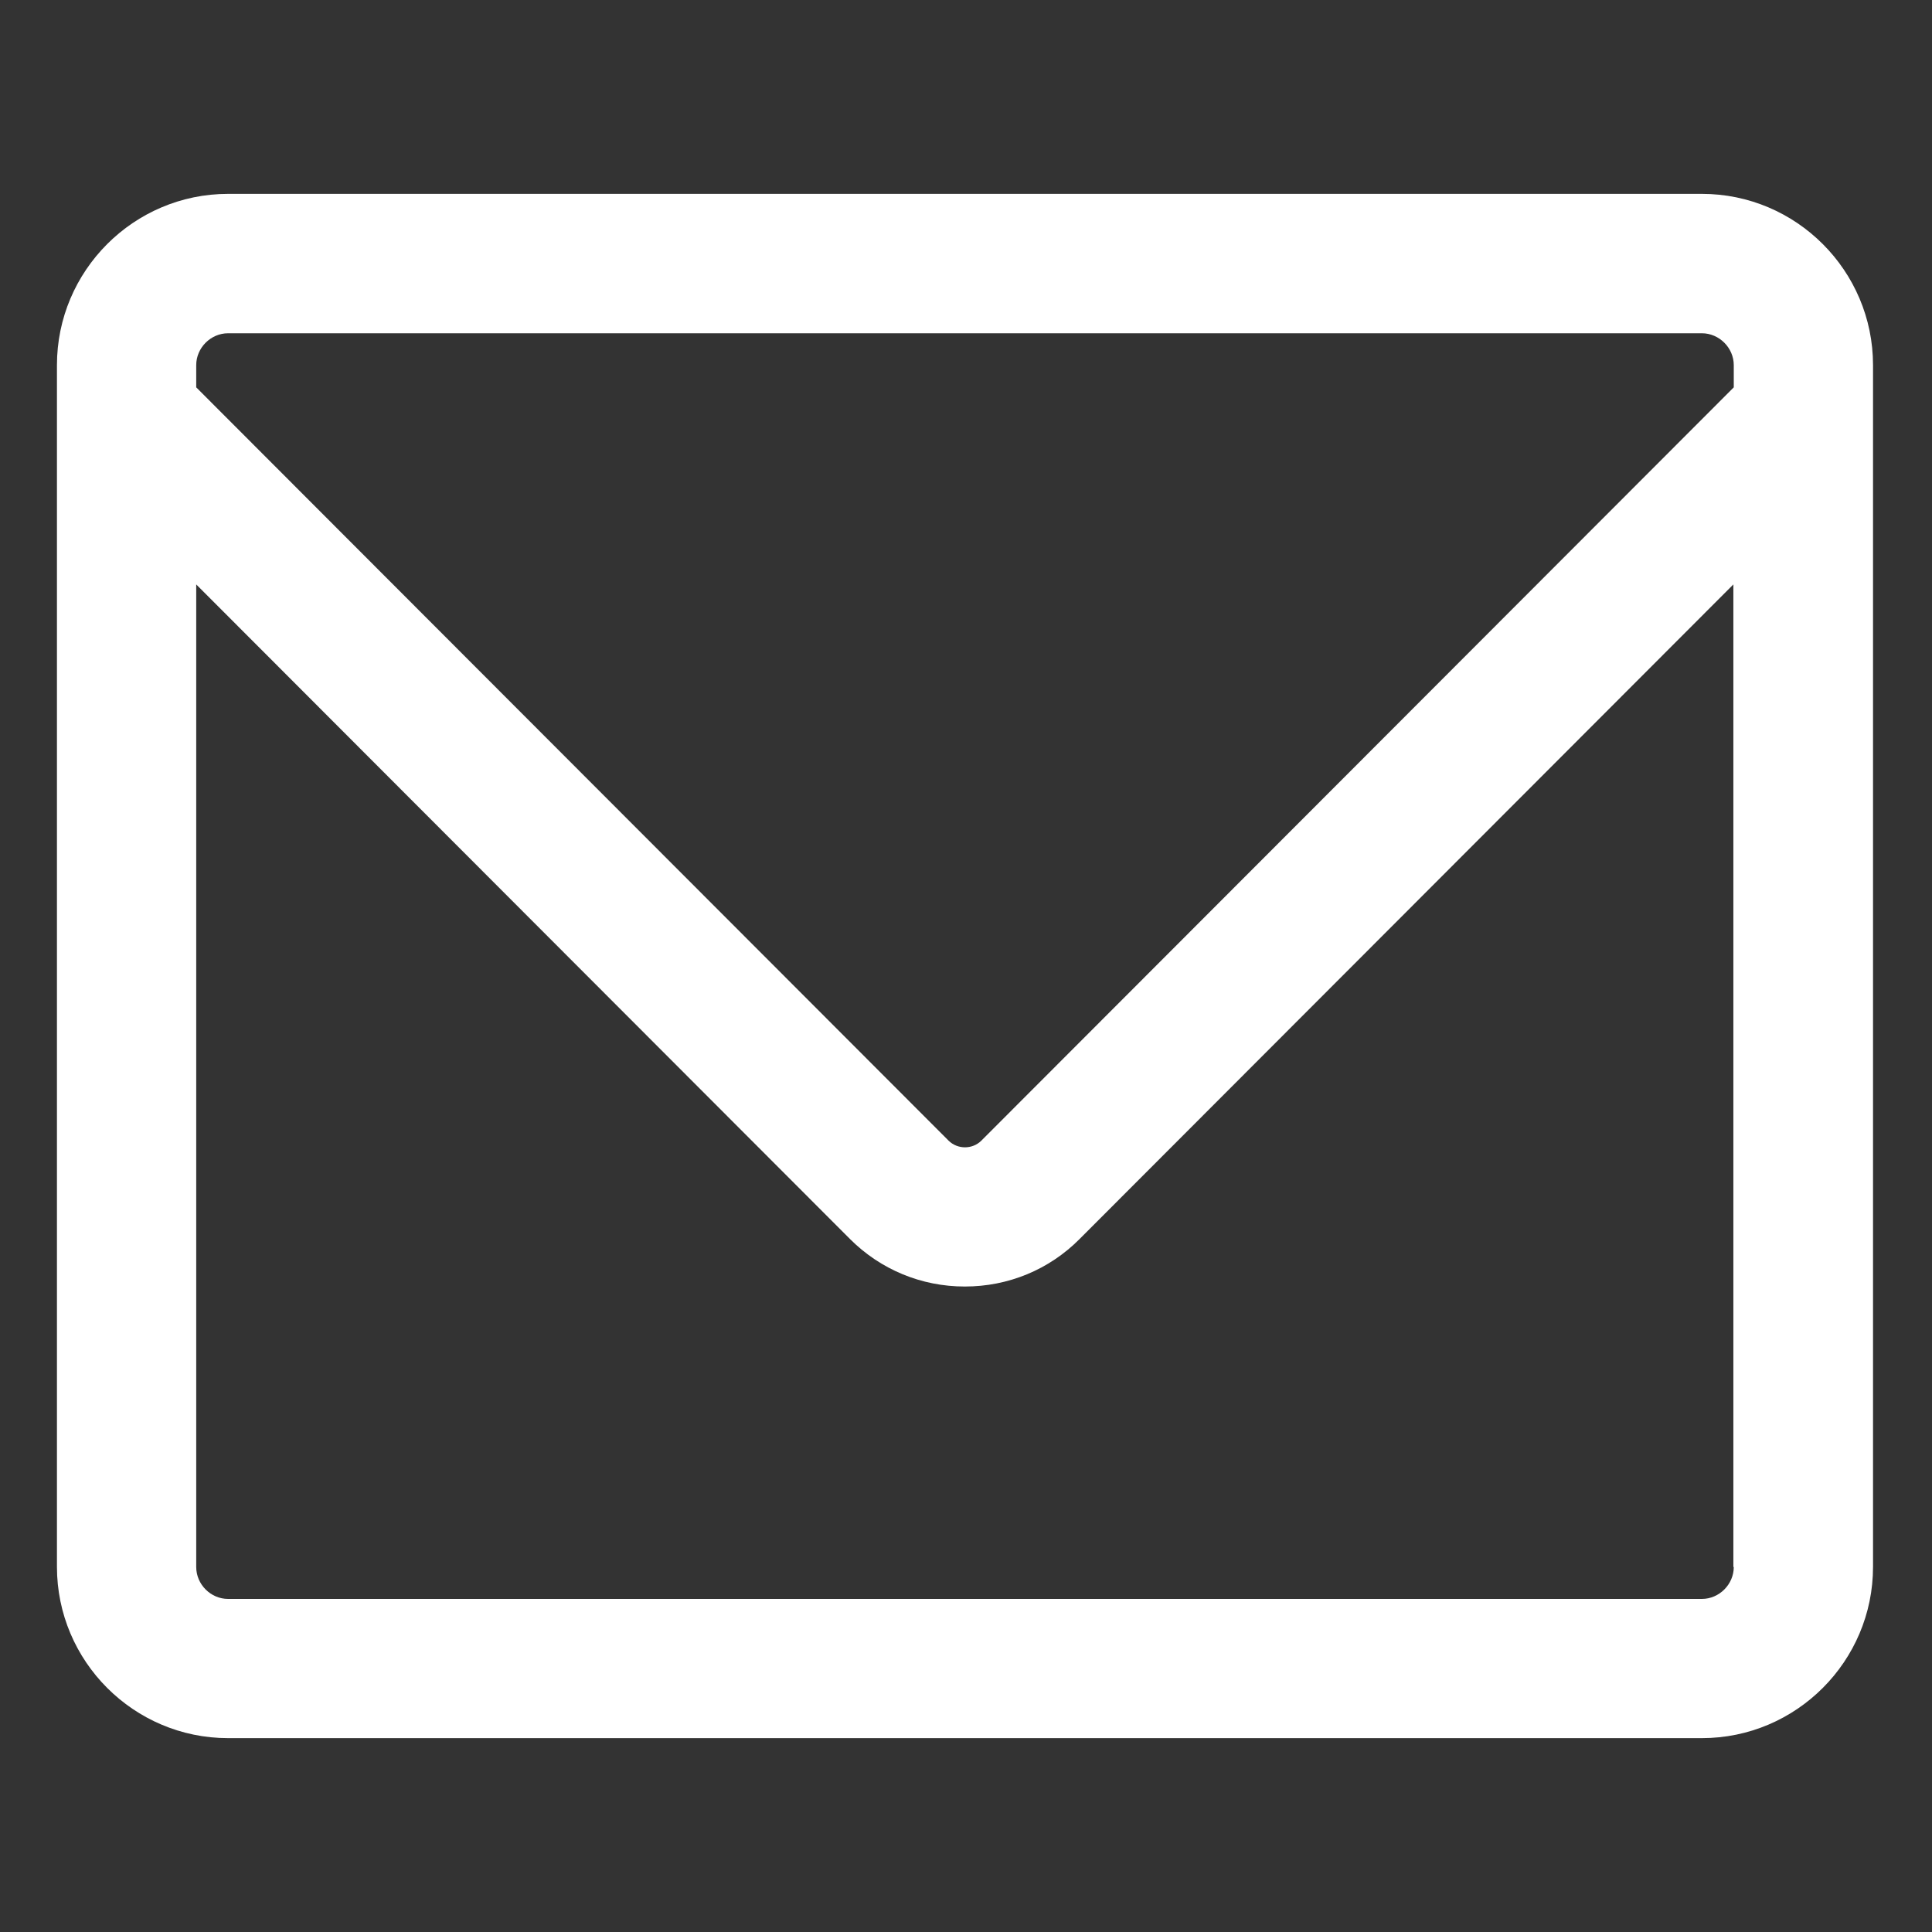 <svg xmlns="http://www.w3.org/2000/svg" xmlns:xlink="http://www.w3.org/1999/xlink" width="150" zoomAndPan="magnify" viewBox="0 0 112.5 112.5" height="150" preserveAspectRatio="xMidYMid meet" version="1.0"><rect x="0" y="0" width="112.5" height="112.5" fill="#333333" stroke="none"/><defs><clipPath id="id1"><path d="M 3.316 11.25 L 109.066 11.25 L 109.066 101.25 L 3.316 101.25 Z M 3.316 11.25 " clip-rule="nonzero"/></clipPath></defs><g clip-path="url(#id1)"><path fill="#ffffff" d="M 99.102 11.289 L 13.281 11.289 C 7.789 11.289 3.316 15.766 3.316 21.262 L 3.316 91.238 C 3.316 96.734 7.789 101.211 13.281 101.211 L 99.102 101.211 C 104.594 101.211 109.066 96.734 109.066 91.238 L 109.066 21.262 C 109.066 15.766 104.594 11.289 99.102 11.289 Z M 11.426 21.262 C 11.426 20.254 12.27 19.406 13.281 19.406 L 99.102 19.406 C 100.109 19.406 100.957 20.254 100.957 21.262 L 100.957 22.555 L 57.145 66.418 C 56.625 66.938 55.758 66.938 55.234 66.418 L 11.426 22.555 Z M 100.957 91.246 C 100.957 92.258 100.109 93.105 99.102 93.105 L 13.281 93.105 C 12.27 93.105 11.426 92.258 11.426 91.246 L 11.426 34.031 L 49.492 72.145 C 51.273 73.926 53.648 74.914 56.18 74.914 C 58.707 74.914 61.086 73.938 62.867 72.145 L 100.934 34.031 L 100.934 91.246 Z M 100.957 91.246 " fill-opacity="1" fill-rule="nonzero"/></g></svg>